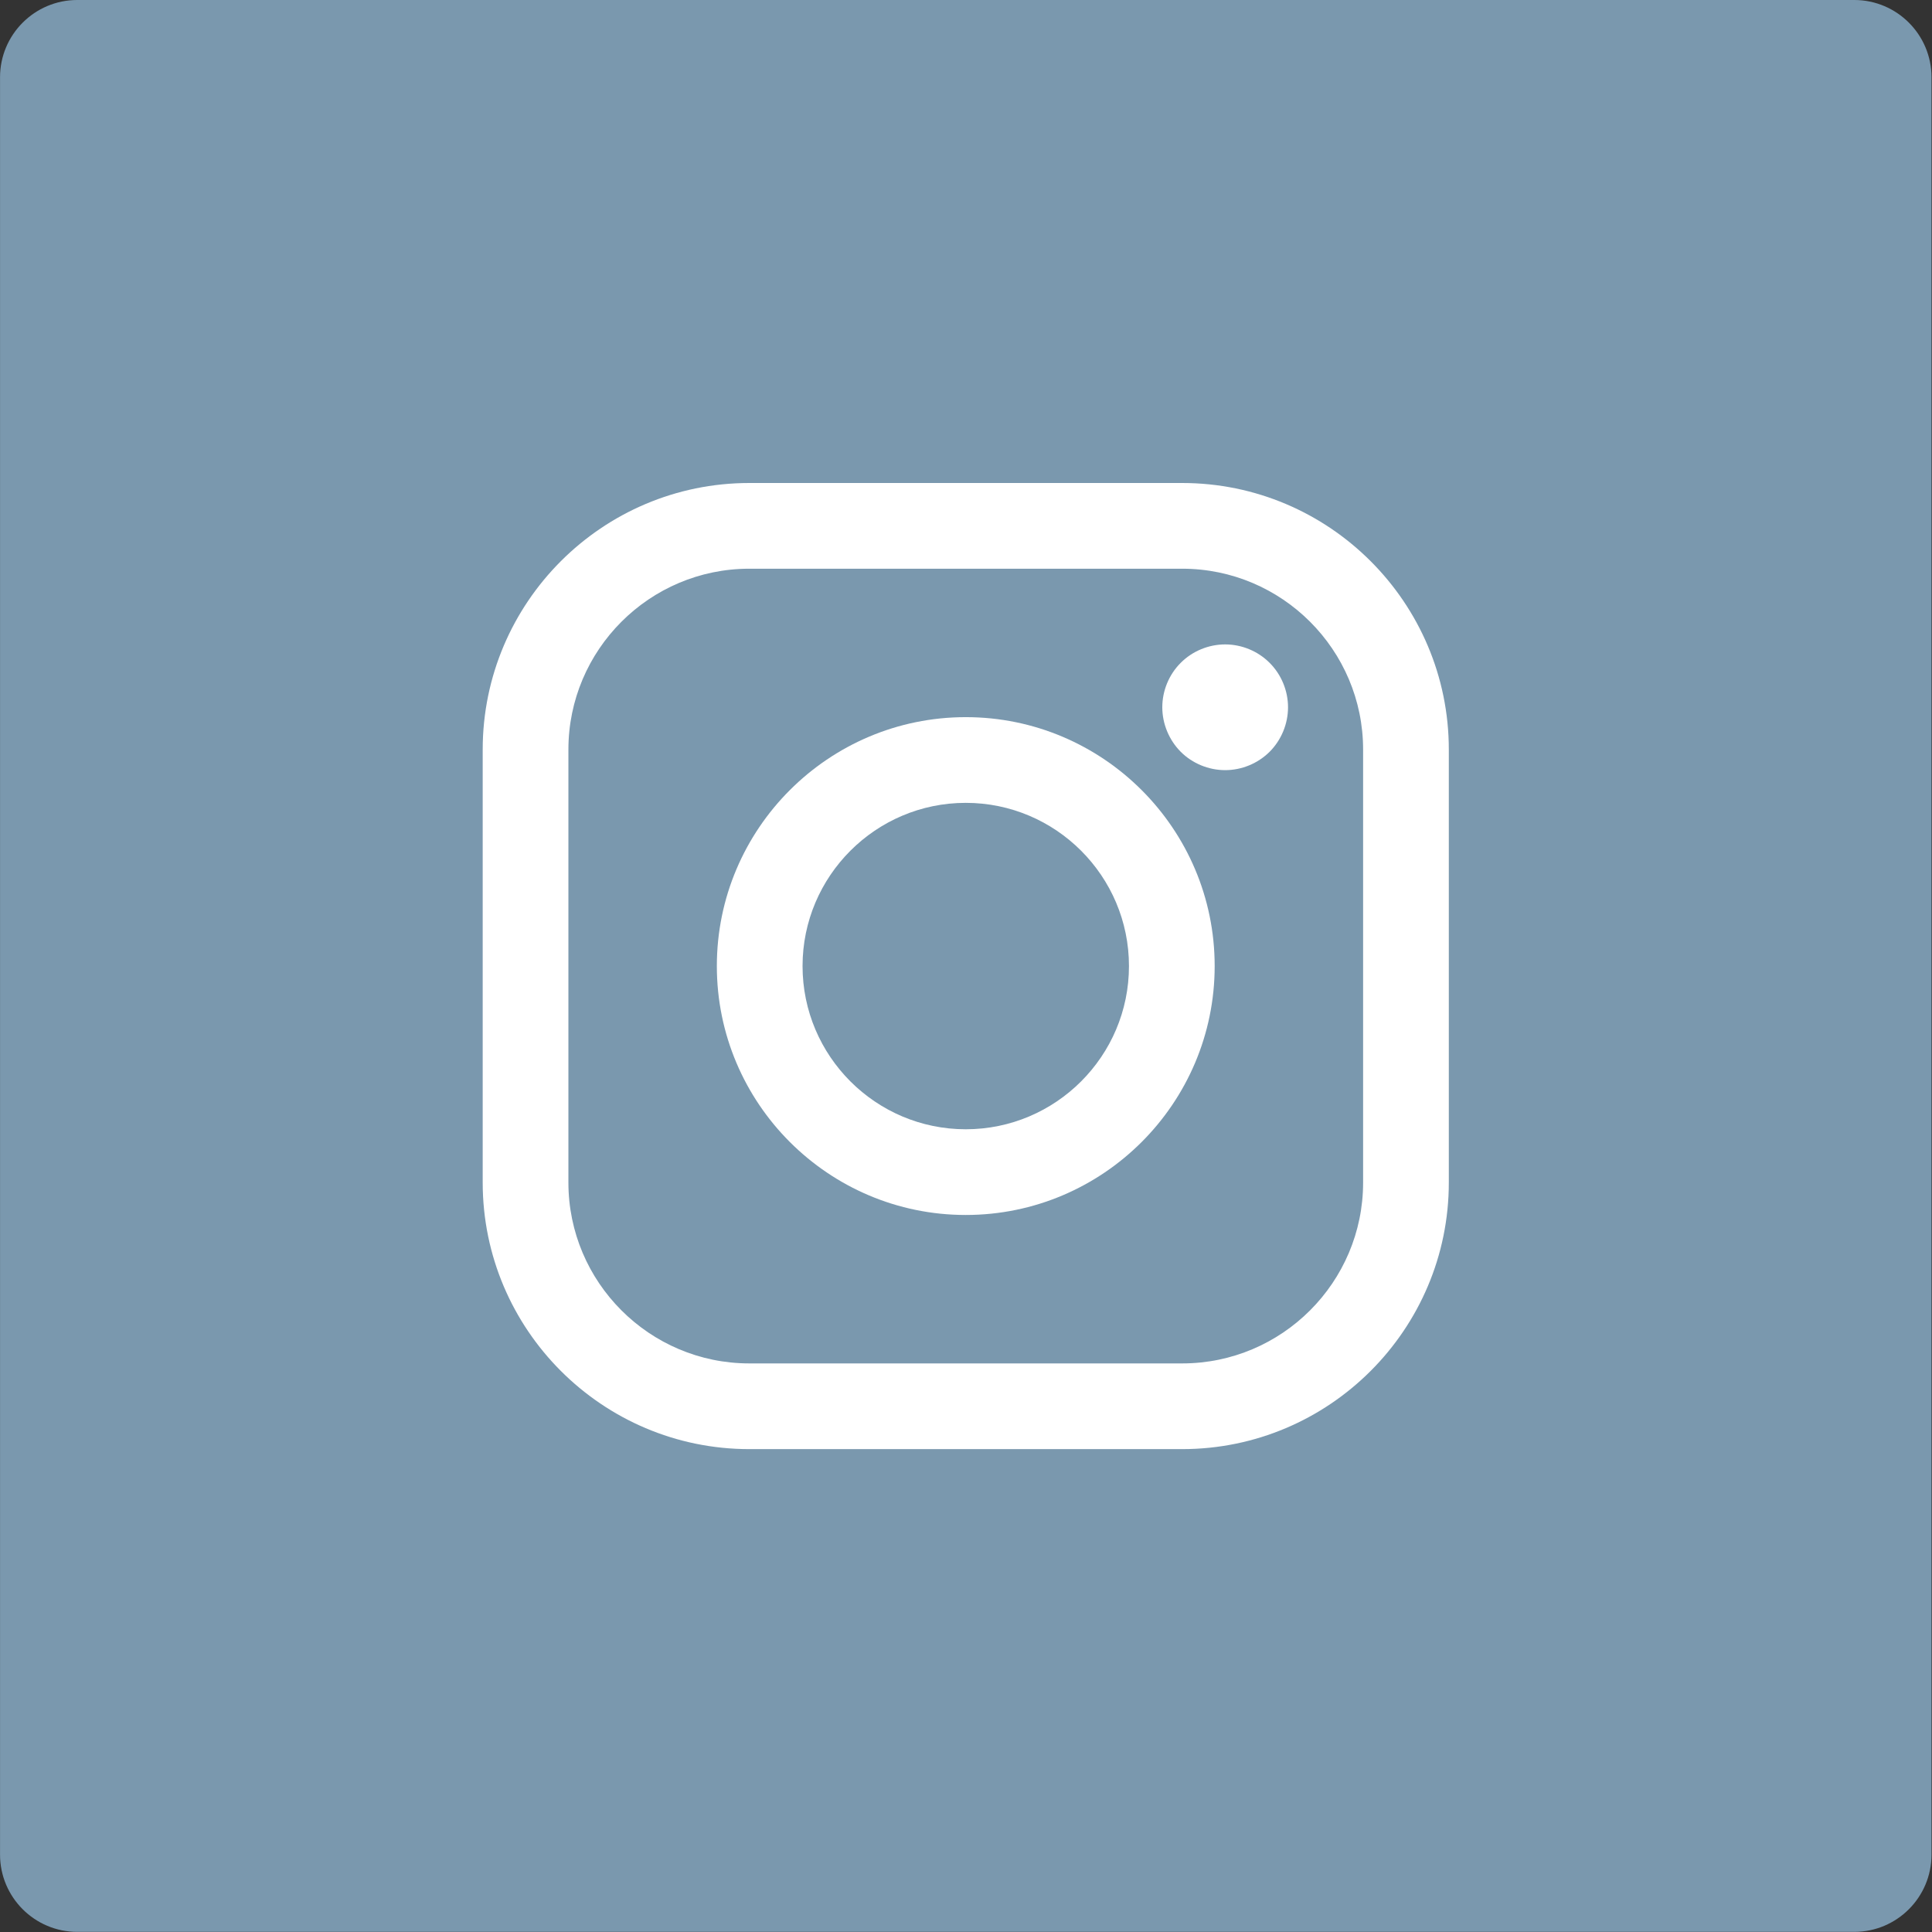 <?xml version="1.0" encoding="UTF-8" standalone="no"?>
<!DOCTYPE svg PUBLIC "-//W3C//DTD SVG 1.1//EN" "http://www.w3.org/Graphics/SVG/1.1/DTD/svg11.dtd">
<svg width="100%" height="100%" viewBox="0 0 64 64" version="1.1" xmlns="http://www.w3.org/2000/svg" xmlns:xlink="http://www.w3.org/1999/xlink" xml:space="preserve" xmlns:serif="http://www.serif.com/" style="fill-rule:evenodd;clip-rule:evenodd;stroke-linejoin:round;stroke-miterlimit:2;">
    <rect x="0" y="0" width="64" height="64" fill="#333333" stroke="none"/>
    <g transform="matrix(1.99,0,0,1.997,0.246,-0.09)">
        <path d="M32.029,1.327C32.029,0.62 31.453,0.045 30.743,0.045L1.163,0.045C0.453,0.045 -0.123,0.62 -0.123,1.327L-0.123,30.809C-0.123,31.517 0.453,32.091 1.163,32.091L30.743,32.091C31.453,32.091 32.029,31.517 32.029,30.809L32.029,1.327Z" style="fill:rgb(122,152,174);"/>
    </g>
    <g transform="matrix(2.286,0,0,2.286,13.704,13.714)">
        <path d="M11.136,1L4.863,1C2.733,1 1,2.733 1,4.863L1,11.137C1,13.267 2.733,15 4.863,15L11.136,15C13.267,15 15,13.267 15,11.137L15,4.863C15,2.733 13.267,1 11.136,1ZM13.758,11.137C13.758,12.582 12.582,13.758 11.137,13.758L4.863,13.758C3.418,13.758 2.242,12.582 2.242,11.137L2.242,4.863C2.242,3.418 3.418,2.242 4.863,2.242L11.136,2.242C12.582,2.242 13.758,3.418 13.758,4.863L13.758,11.137Z" style="fill:white;fill-rule:nonzero;"/>
    </g>
    <g transform="matrix(2.286,0,0,2.286,13.704,13.714)">
        <path d="M8,4.393C6.011,4.393 4.393,6.011 4.393,8C4.393,9.989 6.011,11.607 8,11.607C9.989,11.607 11.607,9.989 11.607,8C11.607,6.011 9.989,4.393 8,4.393ZM8,10.365C6.696,10.365 5.635,9.304 5.635,8C5.635,6.696 6.696,5.635 8,5.635C9.304,5.635 10.365,6.696 10.365,8C10.365,9.304 9.304,10.365 8,10.365Z" style="fill:white;fill-rule:nonzero;"/>
    </g>
    <g transform="matrix(2.286,0,0,2.286,13.704,13.714)">
        <path d="M11.759,3.339C11.519,3.339 11.284,3.436 11.115,3.606C10.945,3.775 10.848,4.01 10.848,4.25C10.848,4.49 10.946,4.725 11.115,4.895C11.284,5.064 11.519,5.161 11.759,5.161C11.999,5.161 12.233,5.064 12.403,4.895C12.573,4.725 12.67,4.49 12.67,4.25C12.67,4.01 12.573,3.775 12.403,3.606C12.234,3.436 11.999,3.339 11.759,3.339Z" style="fill:white;fill-rule:nonzero;"/>
    </g>
</svg>
